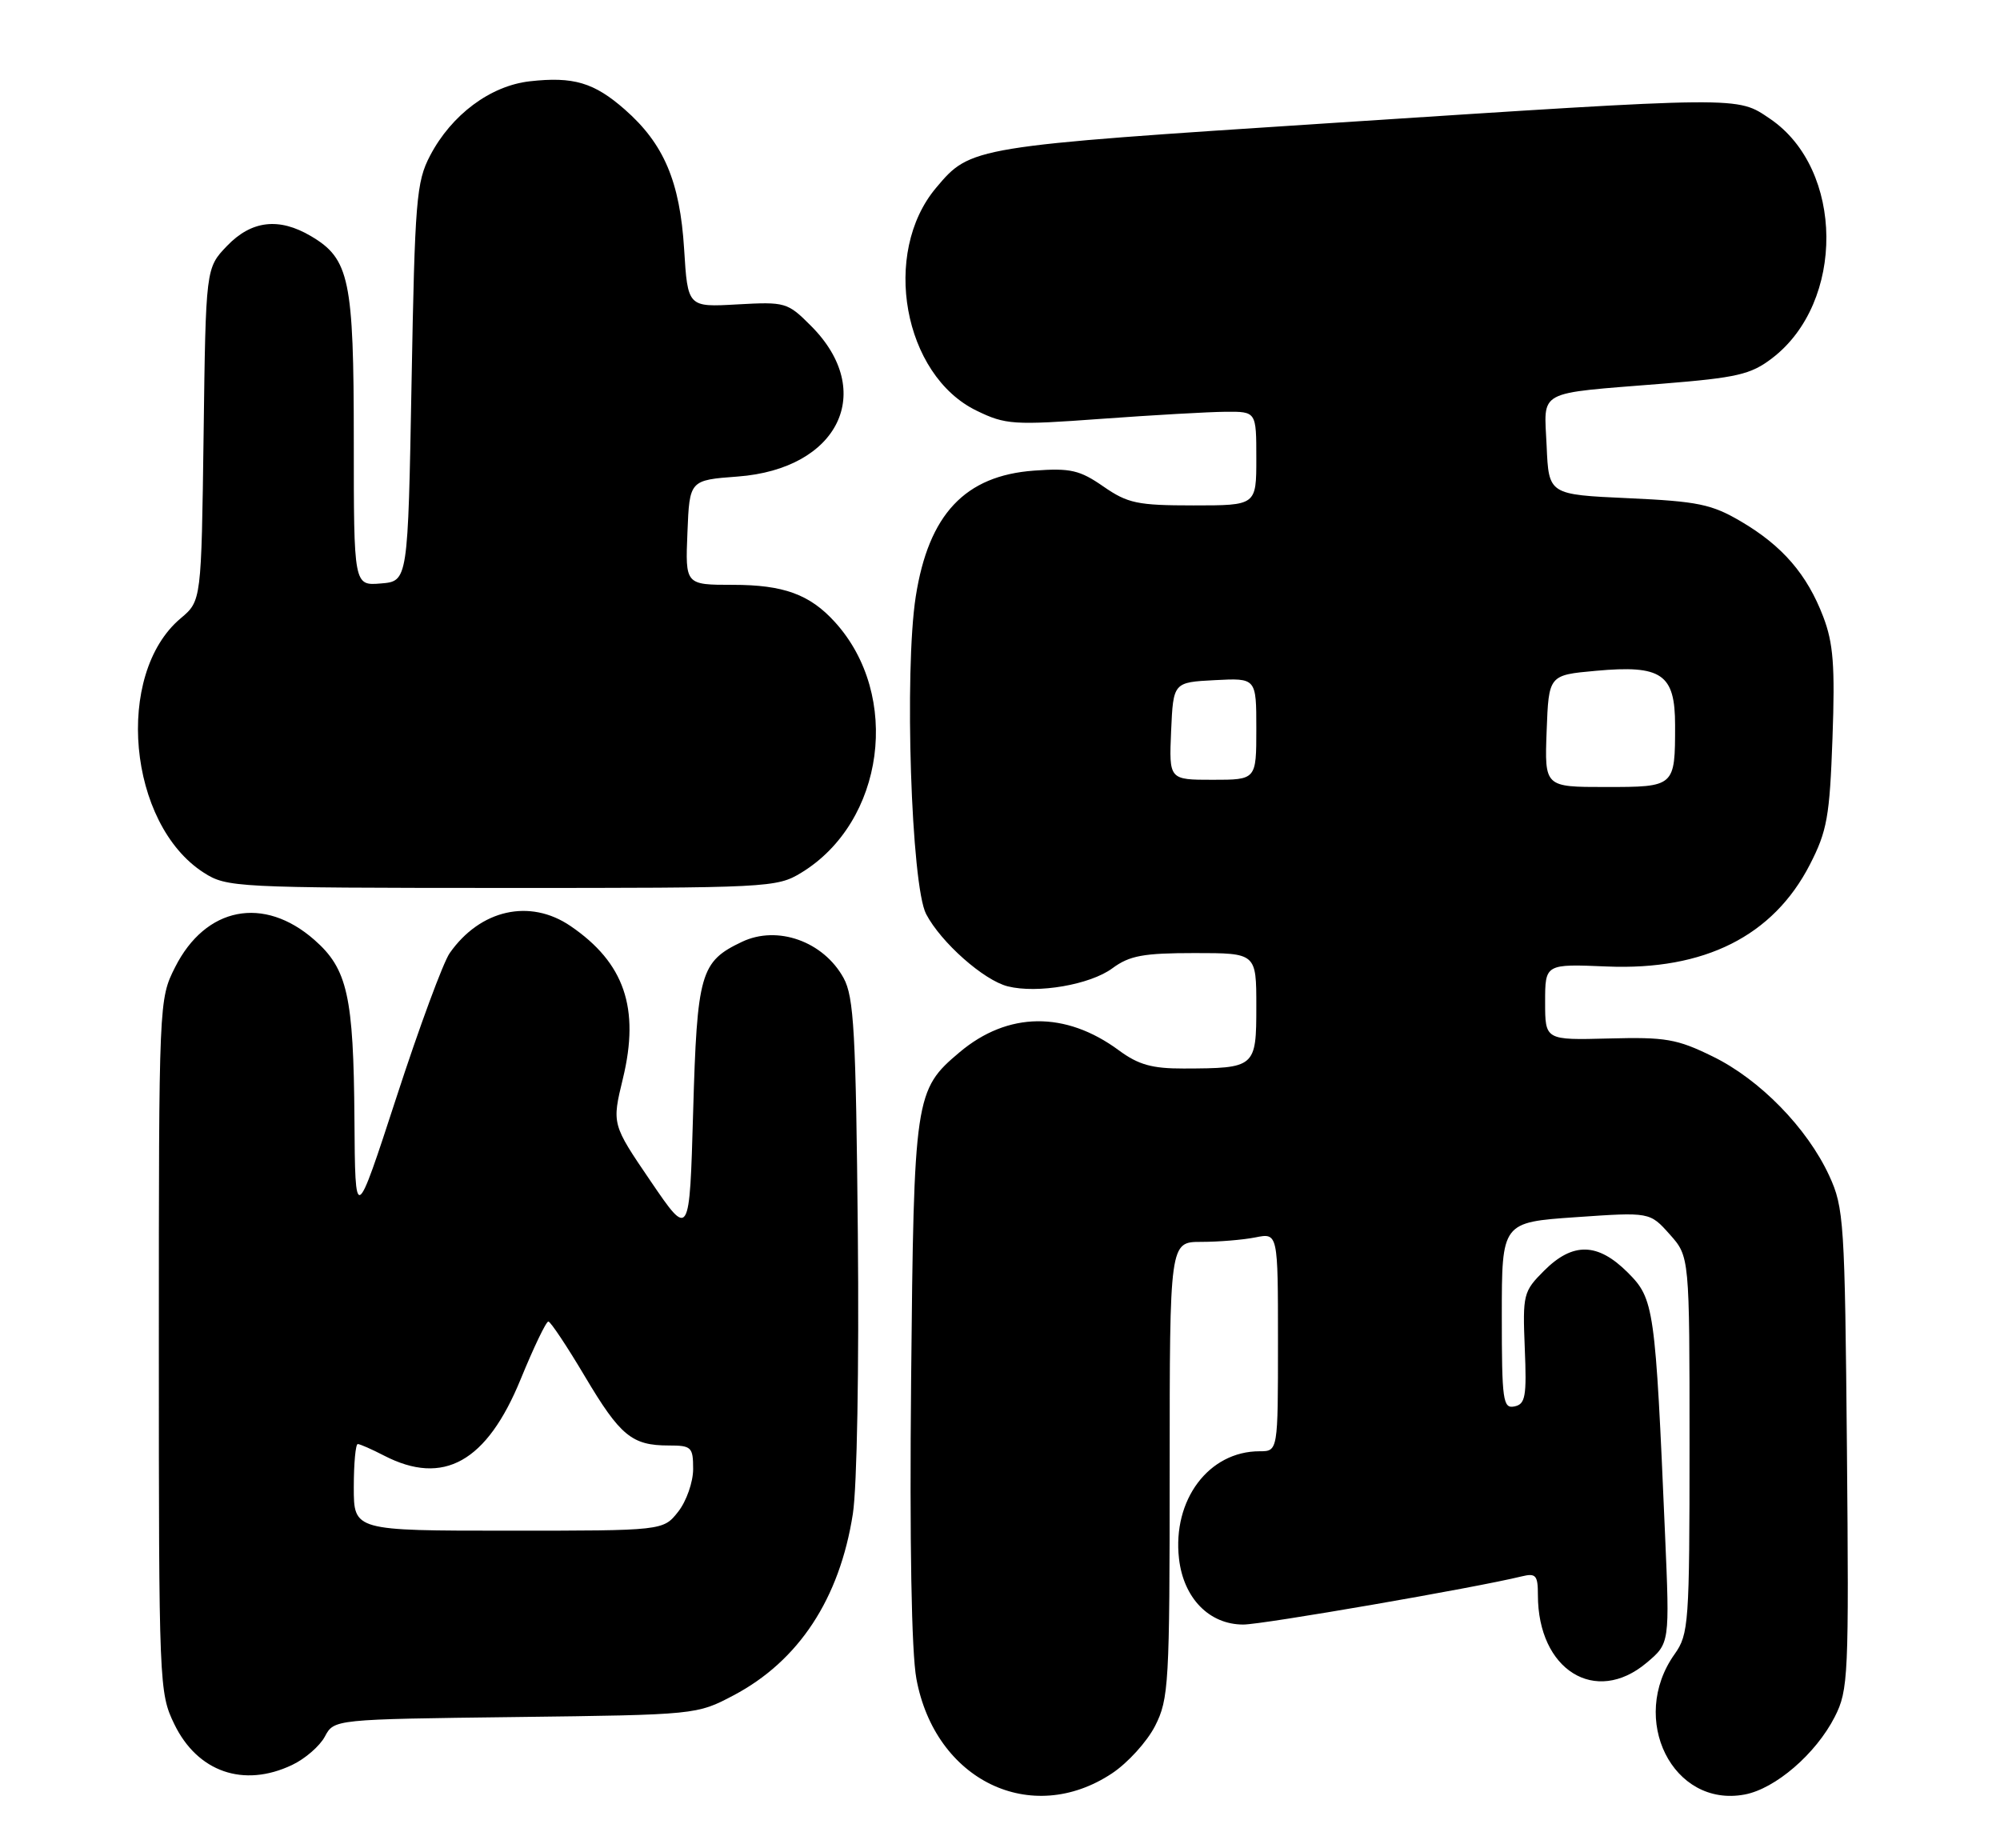 <?xml version="1.0" encoding="UTF-8" standalone="no"?>
<!DOCTYPE svg PUBLIC "-//W3C//DTD SVG 1.1//EN" "http://www.w3.org/Graphics/SVG/1.1/DTD/svg11.dtd" >
<svg xmlns="http://www.w3.org/2000/svg" xmlns:xlink="http://www.w3.org/1999/xlink" version="1.1" viewBox="0 0 277 256">
 <g >
 <path fill="currentColor"
d=" M 154.00 245.62 C 156.18 244.18 158.87 241.22 159.98 239.04 C 161.88 235.31 162.00 233.21 162.00 203.54 C 162.00 172.00 162.00 172.00 166.37 172.00 C 168.78 172.00 172.16 171.72 173.87 171.38 C 177.00 170.75 177.00 170.75 177.00 185.88 C 177.00 201.00 177.00 201.00 174.45 201.00 C 167.42 201.00 162.37 207.72 163.29 215.86 C 163.91 221.34 167.47 225.00 172.20 225.00 C 174.86 225.00 204.32 219.91 210.75 218.33 C 212.72 217.85 213.00 218.17 213.00 220.92 C 213.00 231.30 220.97 236.26 228.05 230.30 C 231.26 227.60 231.26 227.60 230.61 212.55 C 229.26 181.05 229.10 179.90 225.45 176.25 C 221.29 172.09 217.84 172.01 213.86 175.99 C 210.98 178.87 210.88 179.27 211.18 186.71 C 211.46 193.42 211.27 194.48 209.75 194.79 C 208.16 195.12 208.00 194.00 208.00 182.22 C 208.00 169.29 208.00 169.29 218.25 168.58 C 228.50 167.87 228.50 167.87 231.25 170.95 C 234.00 174.03 234.00 174.03 234.00 200.11 C 234.00 224.85 233.89 226.34 231.94 229.09 C 225.53 238.09 231.68 250.41 241.64 248.54 C 245.89 247.74 251.50 242.91 254.11 237.79 C 256.00 234.08 256.08 232.19 255.80 200.69 C 255.51 169.13 255.39 167.27 253.34 162.82 C 250.29 156.22 243.73 149.50 237.21 146.32 C 232.26 143.89 230.67 143.62 222.82 143.83 C 214.00 144.06 214.00 144.06 214.00 138.78 C 214.00 133.50 214.00 133.50 222.58 133.86 C 236.07 134.42 245.58 129.64 250.66 119.76 C 253.06 115.09 253.41 113.11 253.80 102.21 C 254.16 92.24 253.92 89.08 252.52 85.42 C 250.28 79.55 246.87 75.60 241.14 72.23 C 237.06 69.83 235.17 69.44 225.50 69.00 C 214.50 68.50 214.50 68.50 214.21 61.78 C 213.86 53.87 212.55 54.57 230.28 53.14 C 240.57 52.31 242.49 51.87 245.43 49.62 C 255.58 41.88 255.43 23.44 245.16 16.46 C 240.53 13.32 241.67 13.31 184.40 17.04 C 134.59 20.28 134.44 20.31 129.65 26.01 C 122.04 35.05 125.12 51.97 135.26 56.88 C 139.27 58.83 140.35 58.90 152.52 58.01 C 159.66 57.49 167.41 57.05 169.75 57.03 C 174.00 57.00 174.00 57.00 174.00 63.50 C 174.00 70.00 174.00 70.00 165.30 70.00 C 157.55 70.00 156.20 69.72 152.82 67.38 C 149.55 65.11 148.26 64.81 143.23 65.18 C 133.65 65.87 128.61 71.24 126.83 82.63 C 125.23 92.92 126.20 122.66 128.27 126.60 C 130.33 130.53 136.26 135.78 139.58 136.61 C 143.69 137.64 150.99 136.38 154.06 134.11 C 156.44 132.35 158.34 132.00 165.46 132.00 C 174.00 132.00 174.00 132.00 174.00 139.38 C 174.00 147.86 173.88 147.96 163.94 147.99 C 159.56 148.00 157.67 147.47 154.96 145.47 C 147.56 140.01 139.59 140.11 132.91 145.73 C 126.70 150.95 126.57 151.86 126.19 191.11 C 125.97 213.64 126.24 228.85 126.92 232.51 C 129.52 246.59 142.81 253.03 154.00 245.62 Z  M 40.45 244.45 C 42.25 243.60 44.29 241.83 44.99 240.52 C 46.27 238.12 46.27 238.12 71.39 237.81 C 96.43 237.50 96.51 237.49 101.59 234.81 C 110.62 230.05 116.29 221.43 118.12 209.67 C 118.70 205.96 118.99 189.37 118.81 170.85 C 118.54 142.95 118.27 138.08 116.84 135.46 C 114.05 130.38 107.68 128.11 102.77 130.44 C 97.00 133.18 96.55 134.75 96.00 154.00 C 95.50 171.50 95.50 171.50 90.12 163.60 C 84.74 155.70 84.74 155.70 86.27 149.39 C 88.64 139.62 86.48 133.34 79.01 128.25 C 73.39 124.42 66.51 125.97 62.28 132.01 C 61.39 133.28 58.08 142.23 54.93 151.91 C 49.19 169.50 49.19 169.50 49.09 155.00 C 48.97 137.97 48.13 134.20 43.55 130.18 C 36.53 124.01 28.47 125.59 24.25 133.96 C 22.01 138.40 22.00 138.64 22.00 186.40 C 22.00 233.38 22.04 234.46 24.14 238.79 C 27.35 245.42 33.74 247.64 40.45 244.45 Z  M 110.98 120.87 C 122.52 113.84 124.87 96.31 115.63 86.15 C 112.15 82.32 108.52 81.00 101.51 81.00 C 94.91 81.00 94.91 81.00 95.21 73.75 C 95.50 66.50 95.50 66.50 102.18 66.00 C 116.16 64.95 121.39 54.21 112.33 45.14 C 109.07 41.87 108.79 41.79 102.11 42.16 C 95.25 42.55 95.25 42.55 94.75 34.48 C 94.17 25.14 91.95 19.92 86.54 15.17 C 82.28 11.43 79.42 10.58 73.37 11.26 C 67.92 11.88 62.54 15.88 59.57 21.55 C 57.66 25.19 57.46 27.68 57.00 53.00 C 56.50 80.50 56.50 80.50 52.75 80.81 C 49.00 81.12 49.00 81.12 49.00 60.96 C 49.00 38.73 48.40 35.85 43.08 32.71 C 38.64 30.08 34.83 30.53 31.44 34.06 C 28.50 37.13 28.50 37.13 28.20 60.17 C 27.89 83.22 27.89 83.22 25.02 85.64 C 15.82 93.38 17.71 114.14 28.23 120.87 C 31.40 122.90 32.63 122.97 69.50 122.98 C 106.48 122.99 107.59 122.94 110.98 120.87 Z  M 214.21 101.25 C 214.50 93.50 214.50 93.50 221.00 92.91 C 230.15 92.07 232.00 93.34 232.00 100.44 C 232.00 108.99 231.99 109.00 222.35 109.00 C 213.92 109.00 213.92 109.00 214.21 101.25 Z  M 162.20 101.25 C 162.50 94.50 162.50 94.50 168.25 94.20 C 174.00 93.90 174.00 93.90 174.00 100.95 C 174.00 108.00 174.00 108.00 167.95 108.00 C 161.91 108.00 161.91 108.00 162.20 101.25 Z  M 49.00 206.00 C 49.00 202.70 49.25 200.00 49.55 200.00 C 49.85 200.00 51.49 200.72 53.19 201.60 C 61.42 205.85 67.43 202.49 72.13 190.98 C 73.93 186.59 75.64 183.01 75.95 183.03 C 76.25 183.04 78.53 186.46 81.00 190.62 C 85.90 198.87 87.52 200.20 92.62 200.20 C 95.77 200.20 96.00 200.42 96.00 203.47 C 96.00 205.26 95.07 207.92 93.93 209.37 C 91.85 212.00 91.85 212.00 70.43 212.00 C 49.00 212.00 49.00 212.00 49.00 206.00 Z "/>
</g>
</svg>